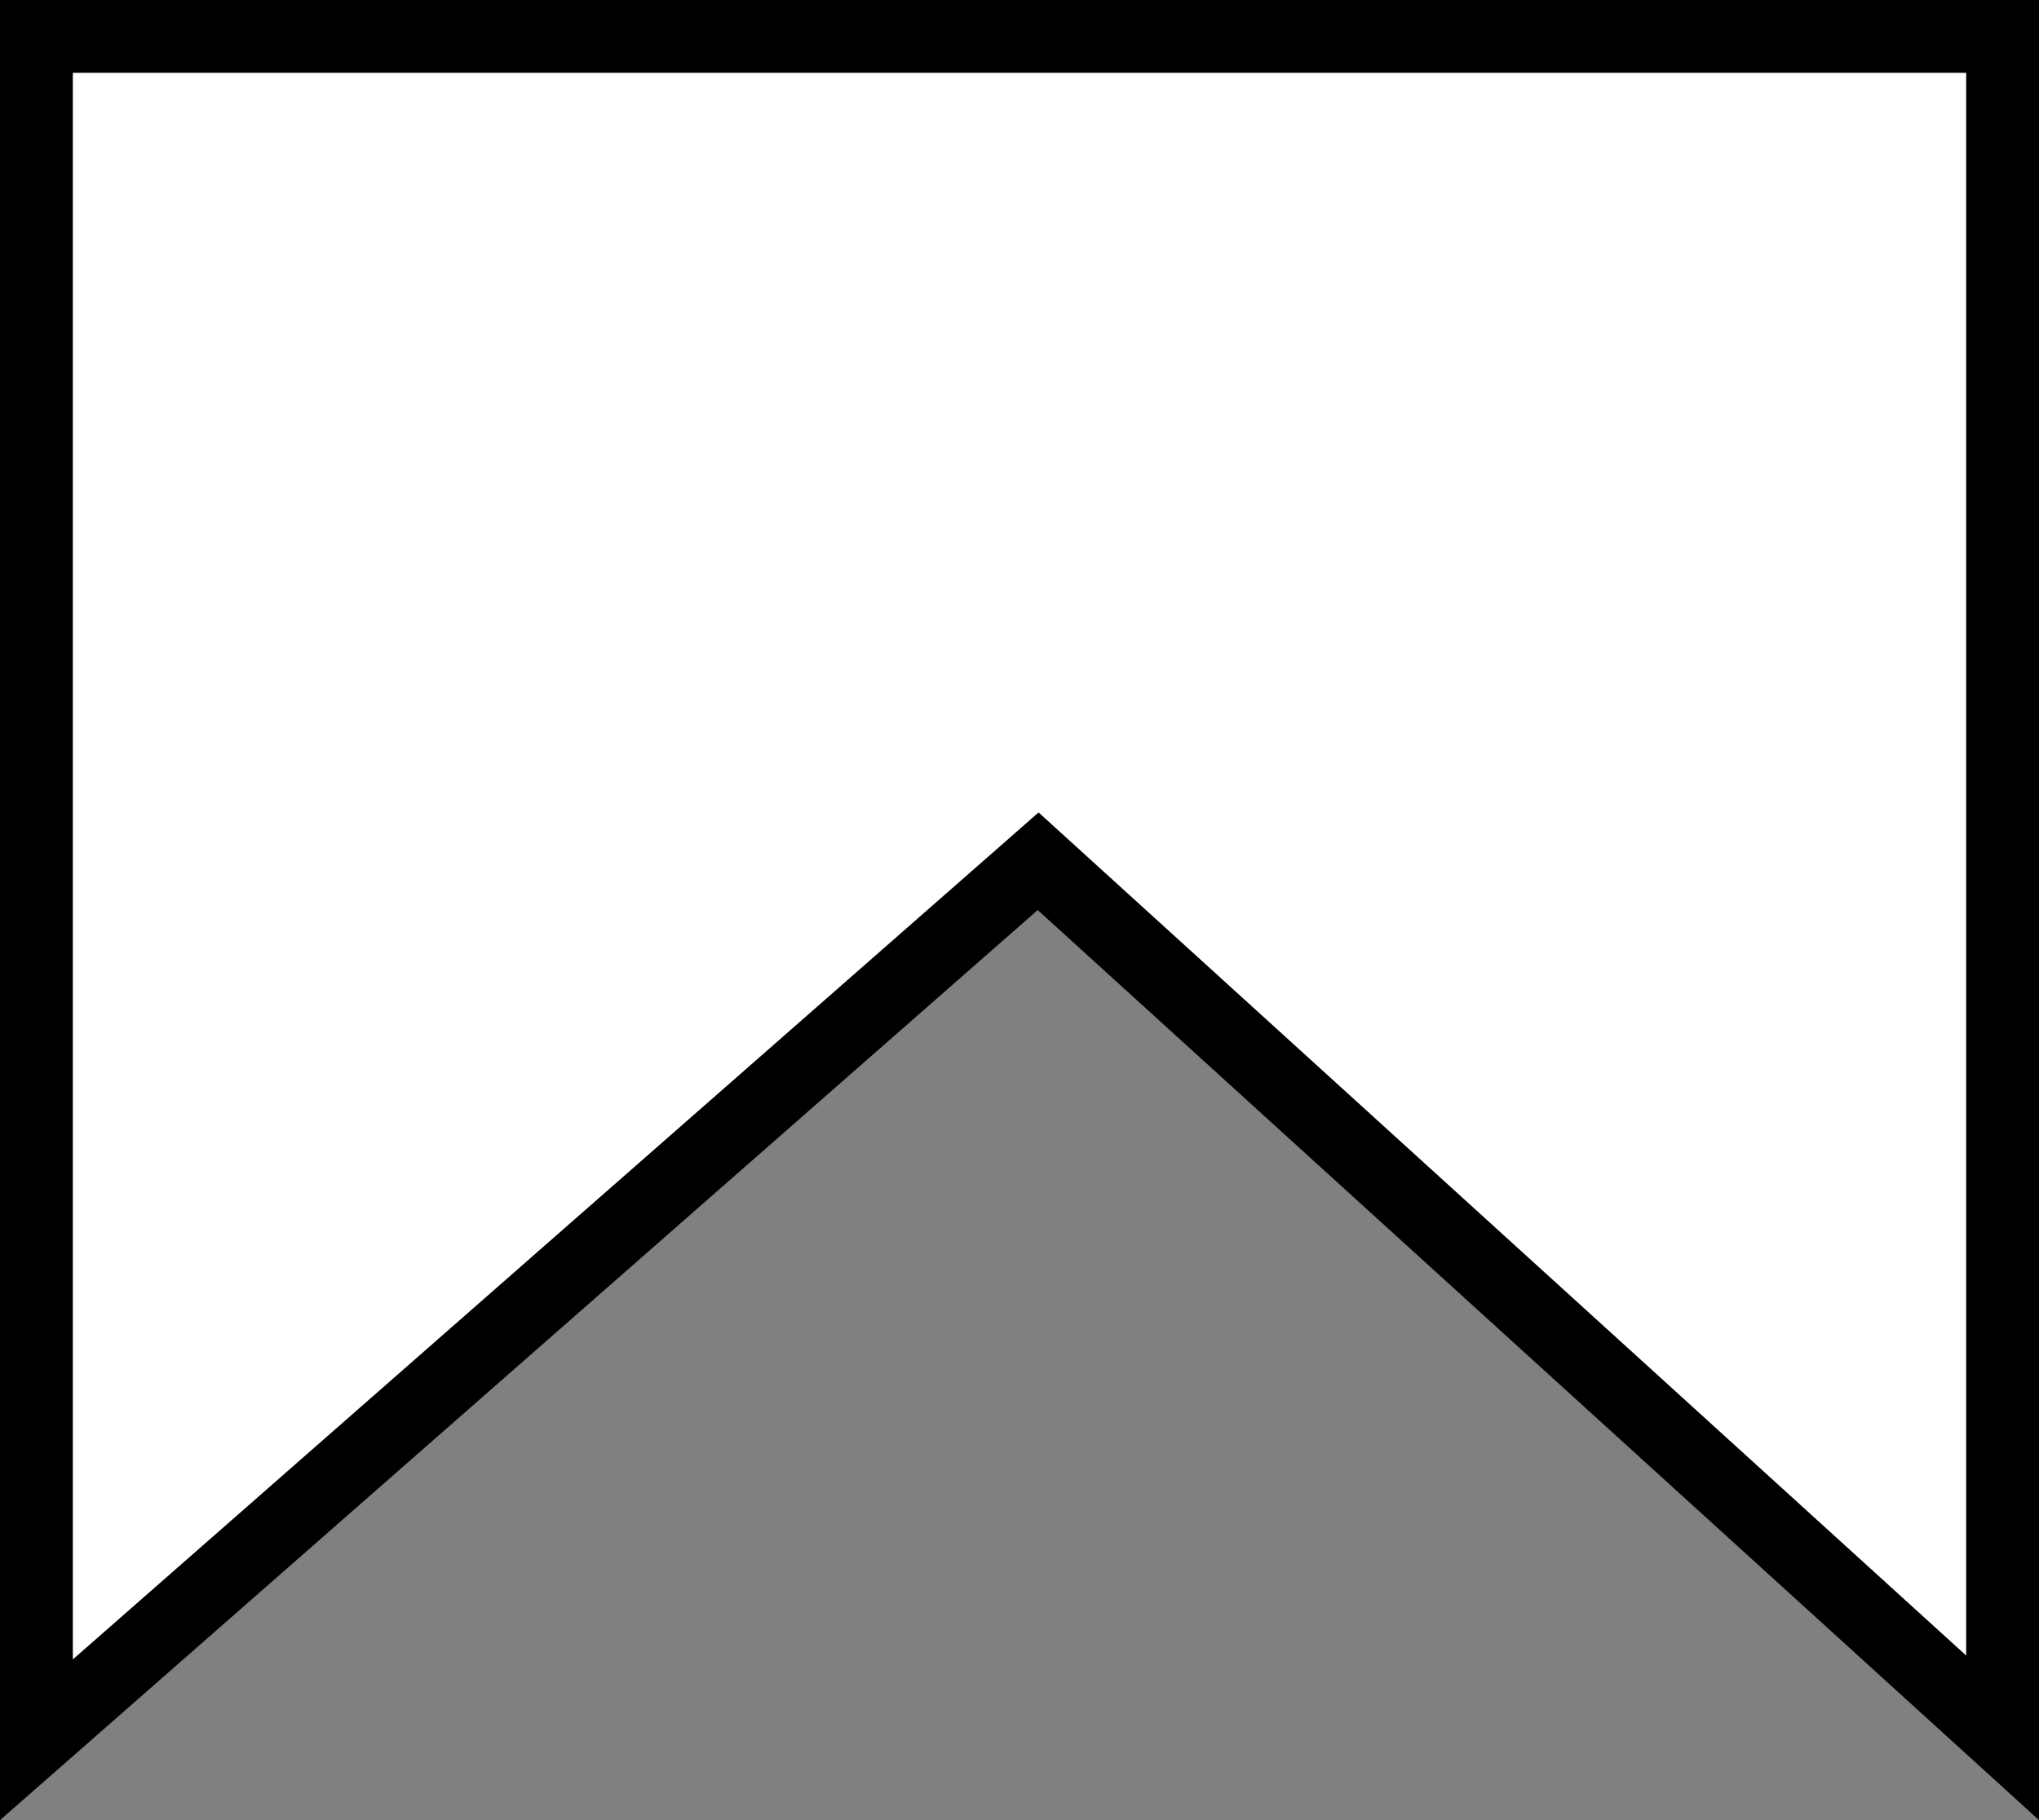 <svg width="56" height="50" viewBox="0 0 56 50" fill="none" xmlns="http://www.w3.org/2000/svg">
<rect x="0" y="0" width="56" height="50" fill="#808080" stroke="none"/>
<path d="M27.841 24.248L1 47.793V1H55V47.739L29.173 24.26L28.512 23.659L27.841 24.248Z" fill="white" stroke="black" stroke-width="2"/>
</svg>
